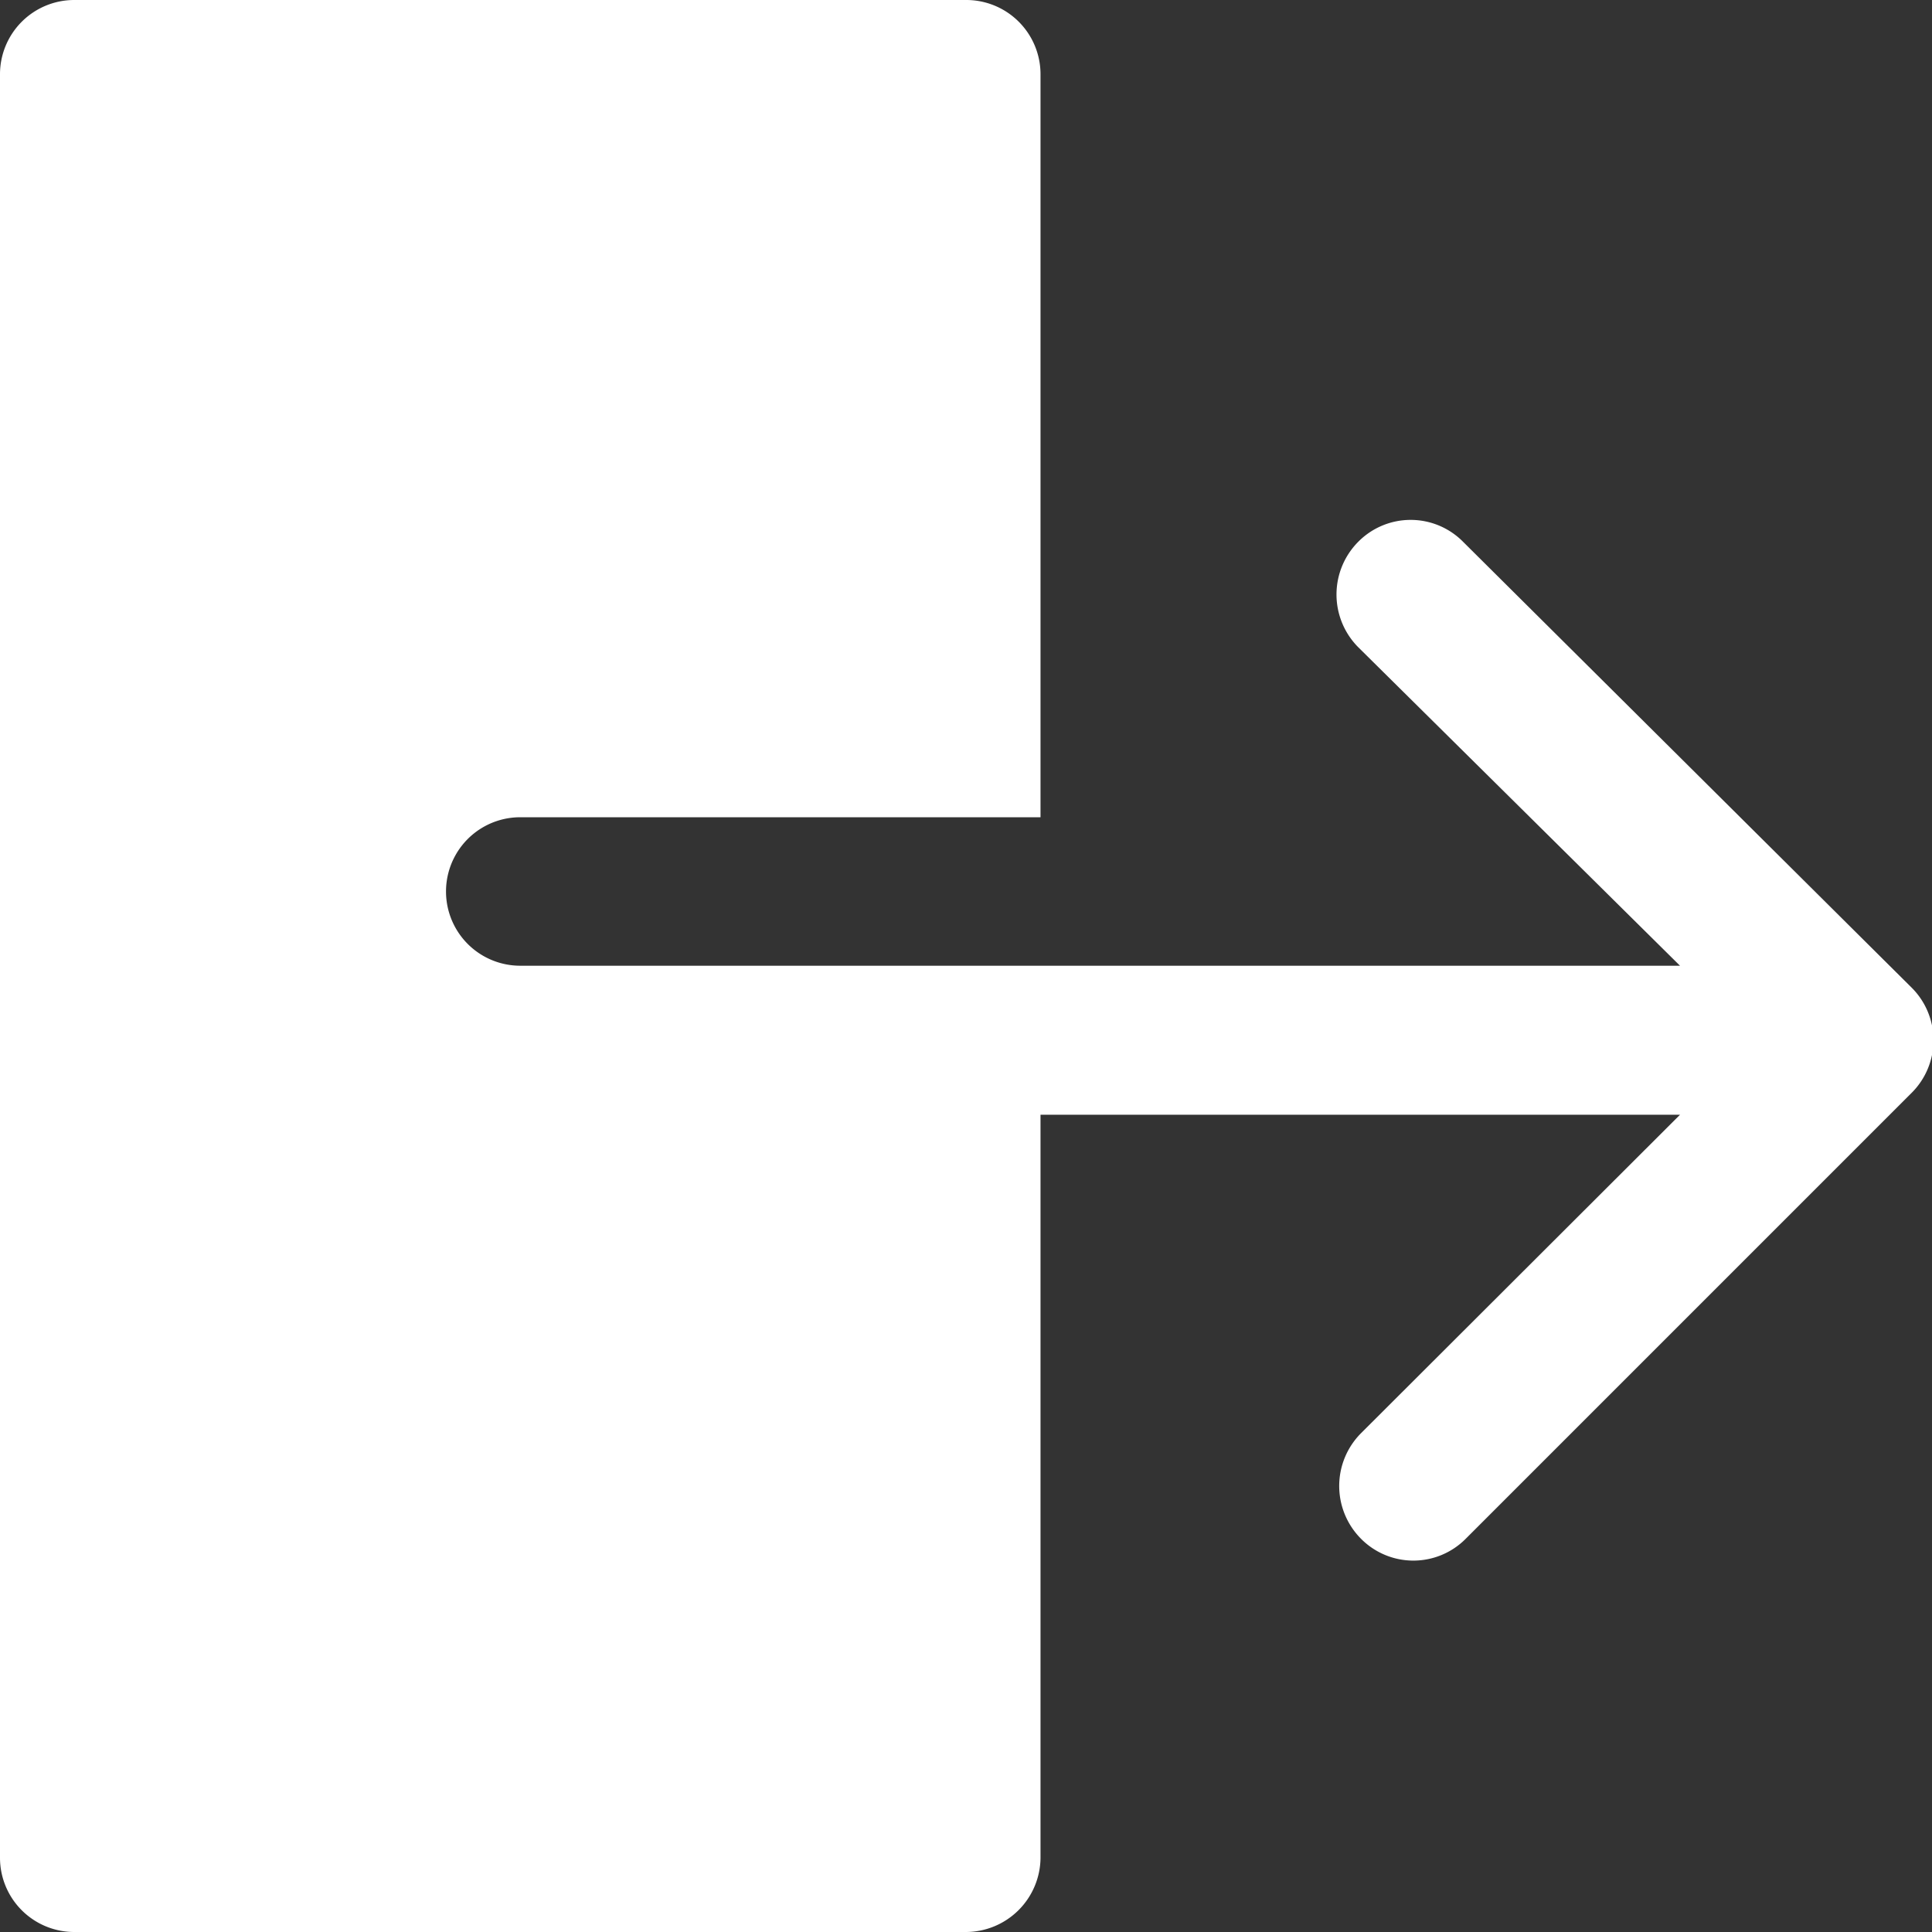 <svg id="Layer_1" data-name="Layer 1" xmlns="http://www.w3.org/2000/svg" viewBox="0 0 35.65 35.65"><rect x="0" y="0" width="35.65" height="35.65" fill="#333333" stroke="none"/><defs><style>.cls-1{fill:#fff;fill-rule:evenodd;}</style></defs><path class="cls-1" d="M31,17.82H9.6a1.37,1.37,0,1,1,0-2.74h9.6V1.37A1.37,1.37,0,0,0,17.82,0H1.37A1.37,1.37,0,0,0,0,1.37V34.28a1.37,1.37,0,0,0,1.37,1.37H17.82a1.38,1.38,0,0,0,1.38-1.37V20.57H31l-5.89,5.88a1.38,1.38,0,0,0,0,1.94,1.36,1.36,0,0,0,1.94,0l8.23-8.23a1.37,1.37,0,0,0,0-1.93L27,10a1.36,1.36,0,0,0-1.94,0,1.38,1.38,0,0,0,0,1.94Z"/></svg>